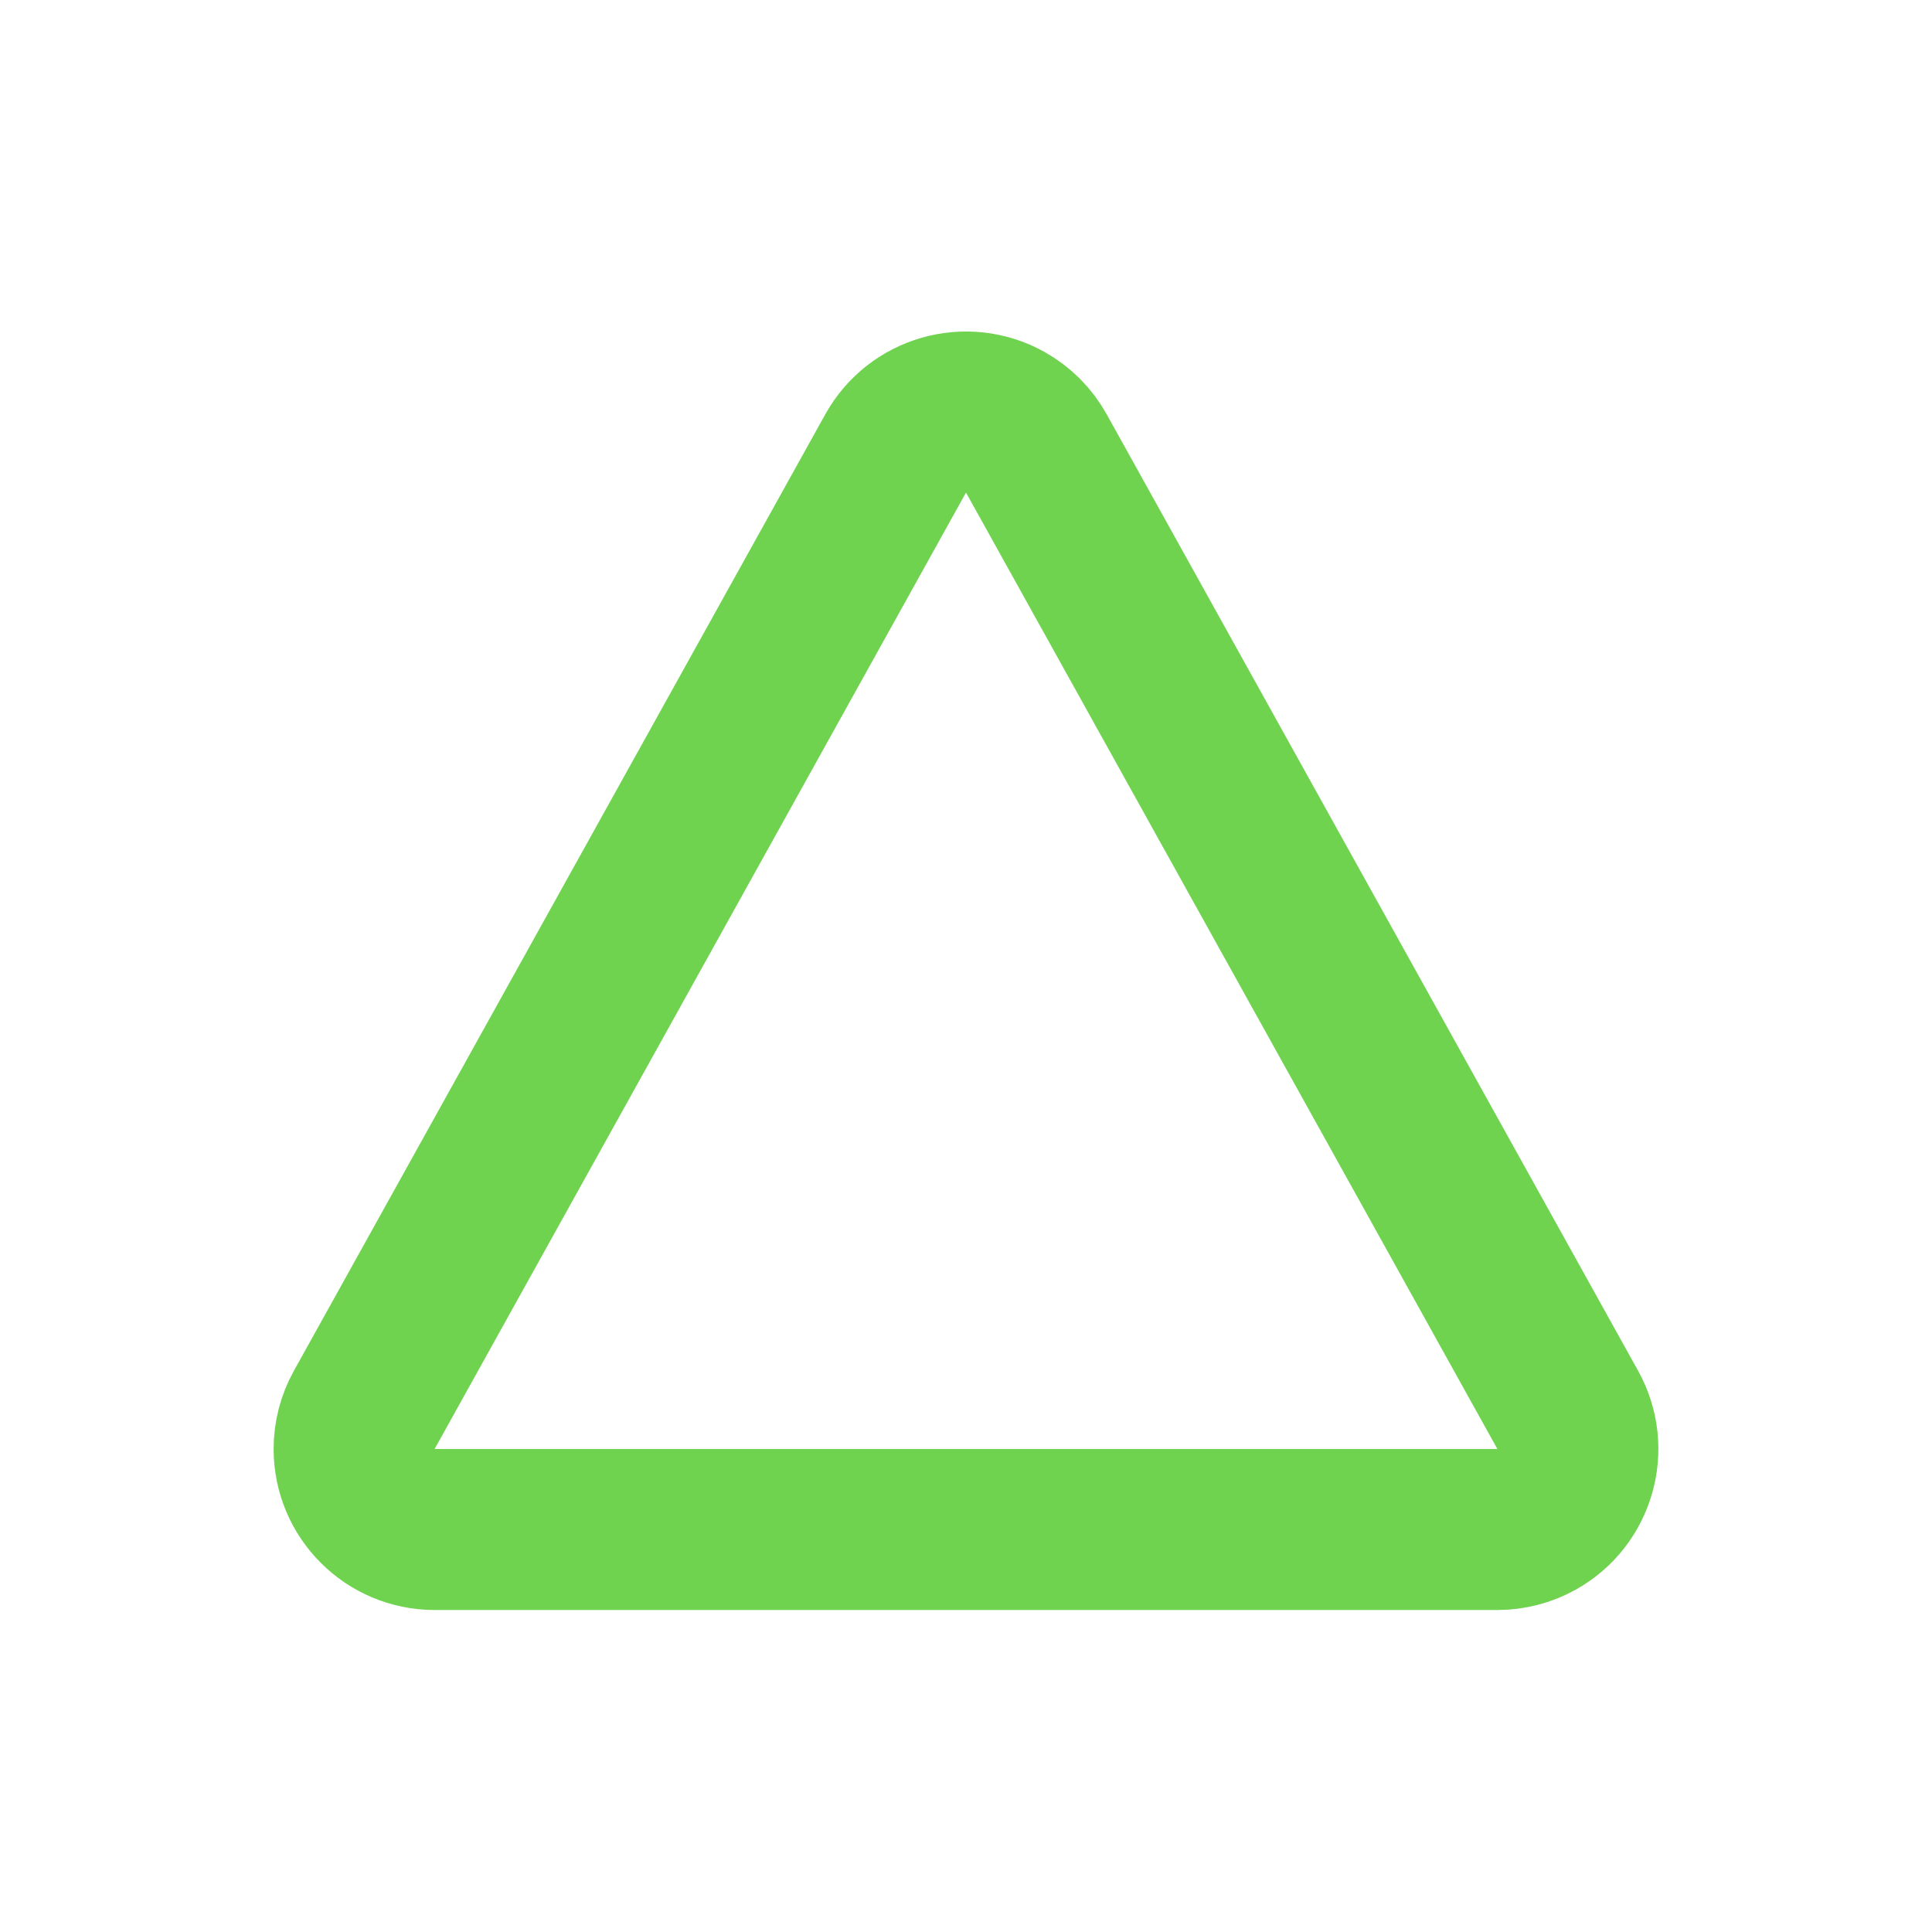 <svg xmlns="http://www.w3.org/2000/svg" width="24" height="24" viewBox="0 0 24 24">
  <path fill="none" stroke="#6FD350" stroke-width="2" d="M12.874,5.633 C12.783,5.469 12.649,5.335 12.486,5.244 C12.003,4.976 11.394,5.15 11.126,5.633 L4.525,17.514 C4.442,17.663 4.399,17.83 4.399,18 C4.399,18.552 4.847,19 5.399,19 L18.601,19 C18.771,19 18.938,18.957 19.087,18.874 C19.569,18.606 19.743,17.997 19.475,17.514 L12.874,5.633 Z"/>
</svg>
